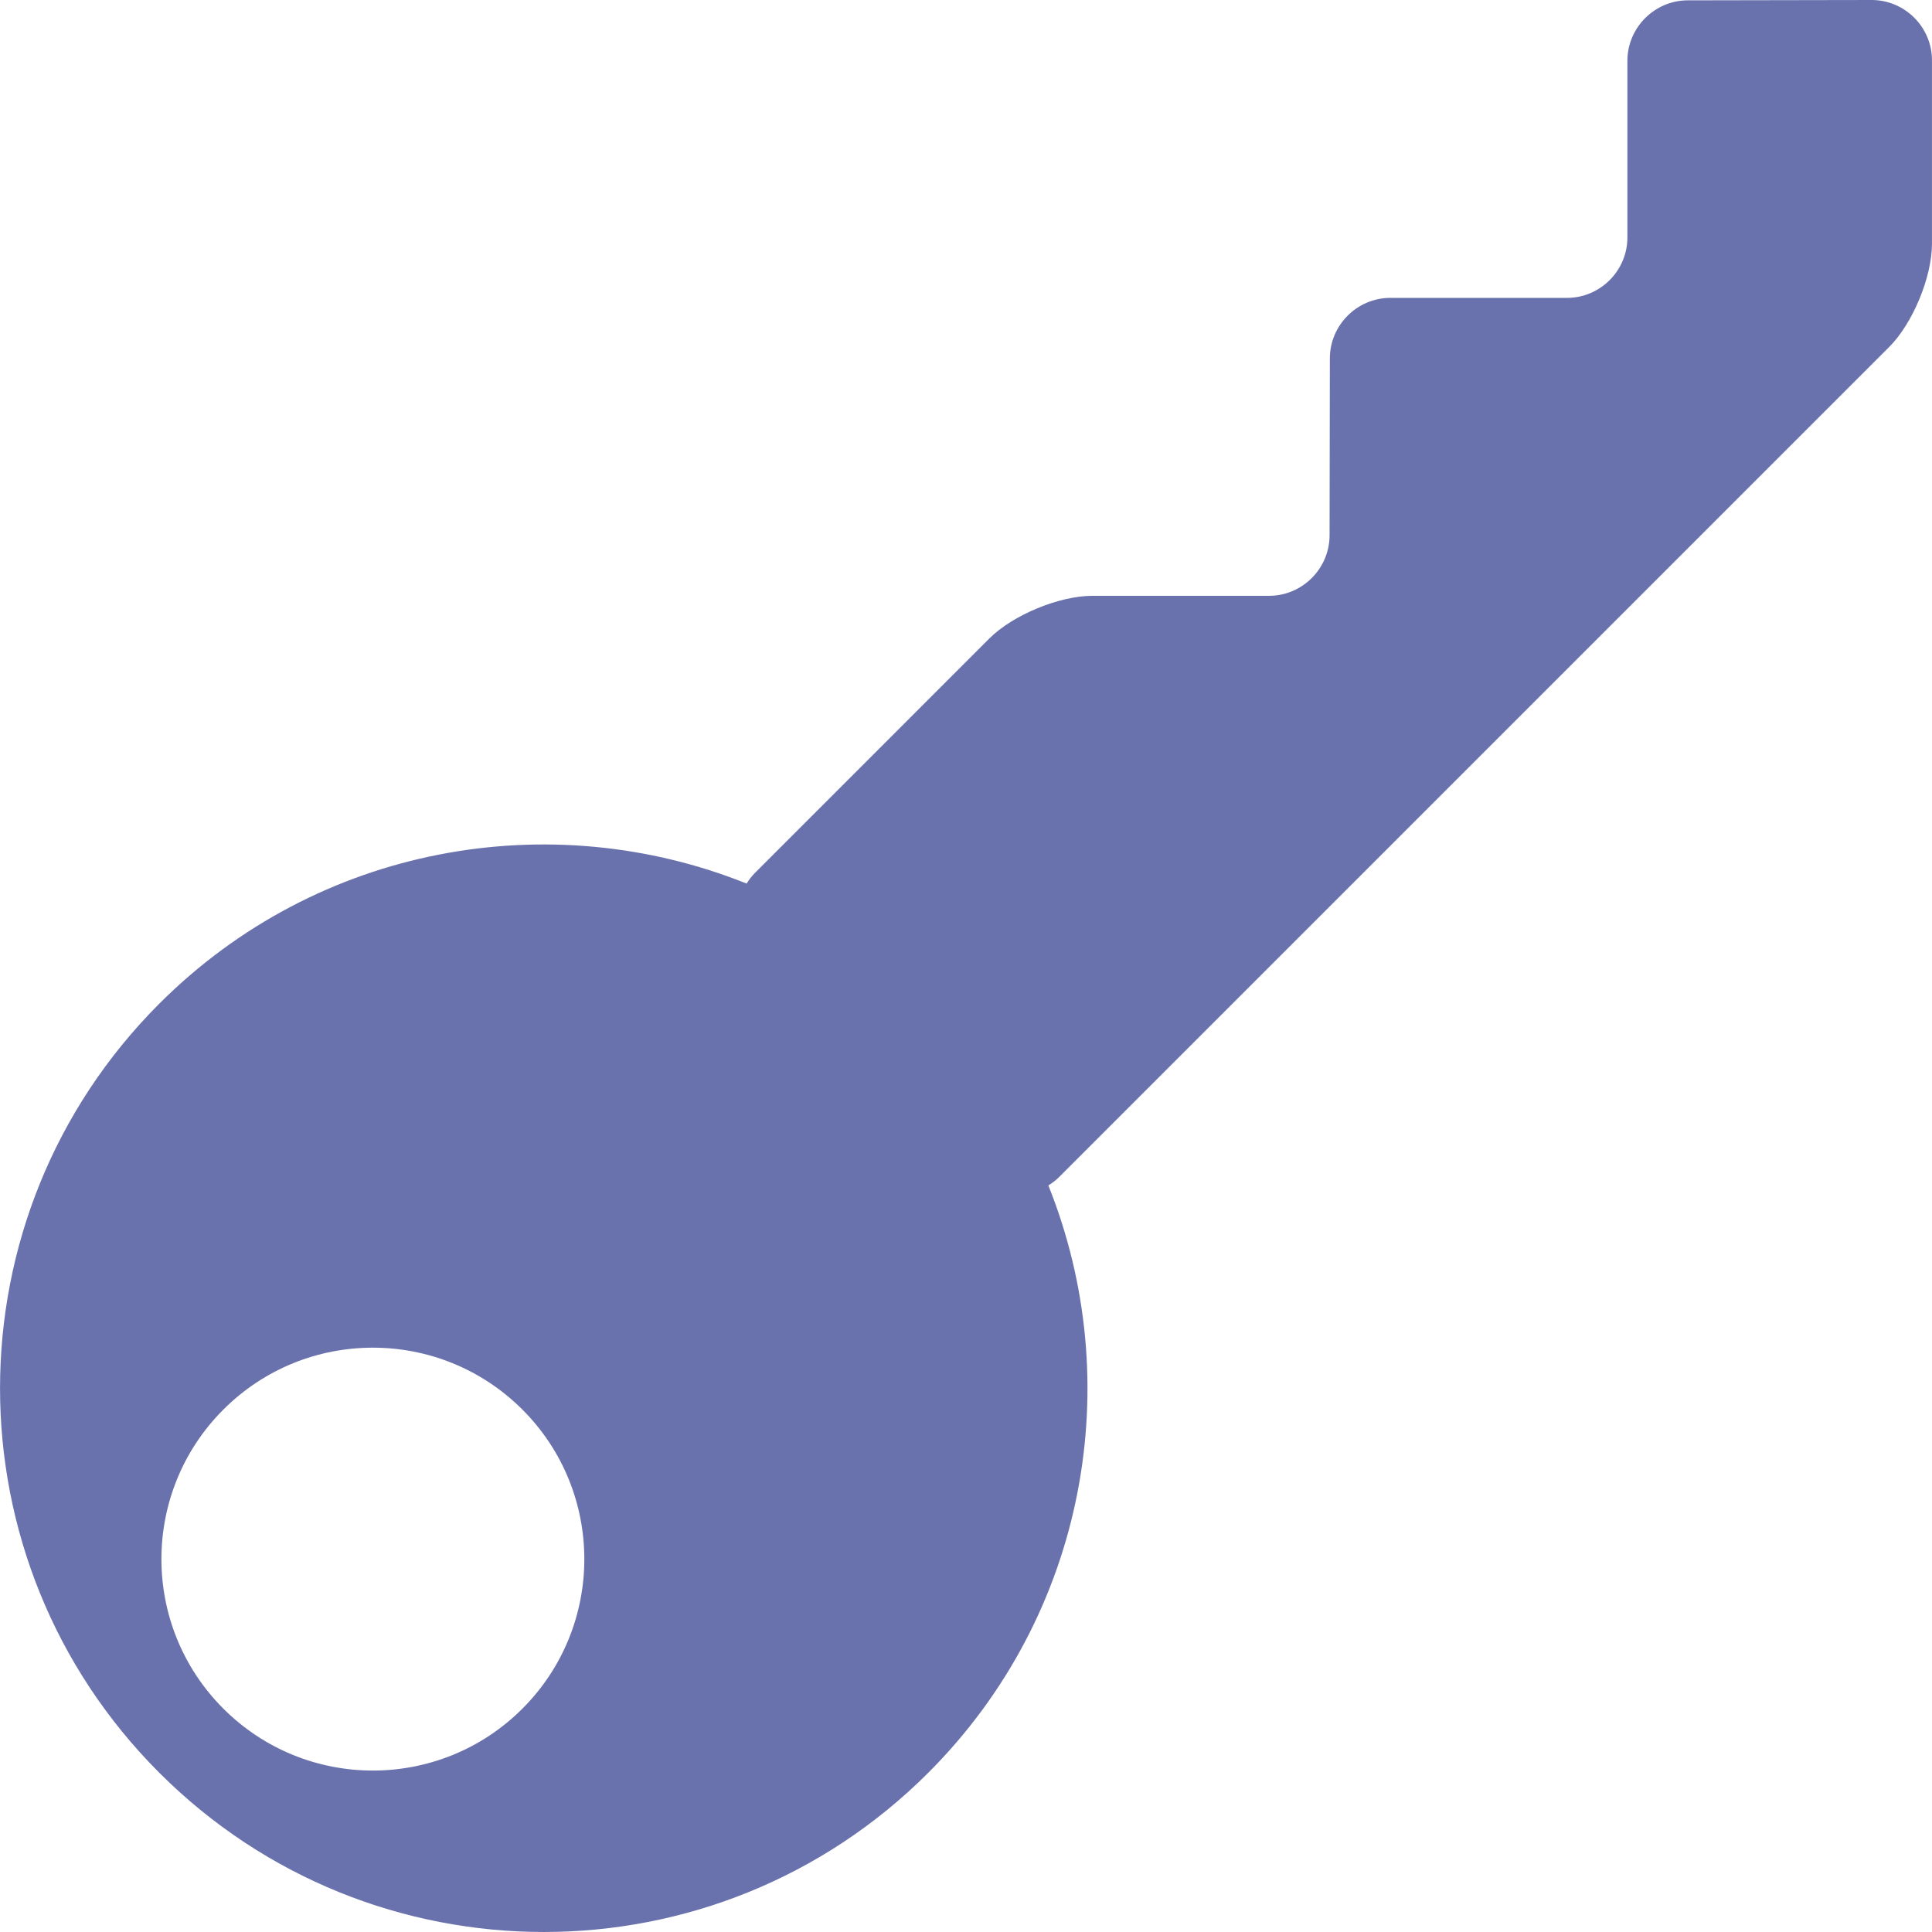 <?xml version="1.0" standalone="no"?><!DOCTYPE svg PUBLIC "-//W3C//DTD SVG 1.1//EN" "http://www.w3.org/Graphics/SVG/1.1/DTD/svg11.dtd"><svg t="1547113078271" class="icon" style="" viewBox="0 0 1024 1024" version="1.1" xmlns="http://www.w3.org/2000/svg" p-id="7833" xmlns:xlink="http://www.w3.org/1999/xlink" width="32" height="32"><defs><style type="text/css"></style></defs><path d="M84.423 939.59c112.546 112.543 295.040 112.543 407.592 0 84.153-84.156 105.341-207.403 63.64-311.282 2.033-1.266 3.973-2.713 5.706-4.456l439.986-439.986c12.453-12.46 22.64-37.040 22.639-54.66v-97.246c0-17.607-14.413-31.993-32.027-31.961l-97.38 0.173c-17.613 0.034-32.026 14.46-32.026 32.067v93.62c0 17.62-14.407 32.020-32.020 32.020h-93.607c-17.606 0-32.040 14.42-32.073 32.026l-0.153 93.867c-0.033 17.606-14.467 32.020-32.073 32.021h-93.612c-17.62 0-42.22 10.18-54.667 22.639l-124.18 124.2c-1.753 1.74-3.193 3.672-4.44 5.68-103.892-41.687-227.138-20.5-311.292 63.653-112.552 112.572-112.552 295.075-0.013 407.624zM118.383 747.114c43.767-43.76 114.739-43.76 158.506 0 43.753 43.76 43.753 114.739 0 158.499-43.766 43.756-114.74 43.756-158.506 0-43.766-43.76-43.766-114.74 0-158.499z" fill="#6a72ad" p-id="7834"></path></svg>